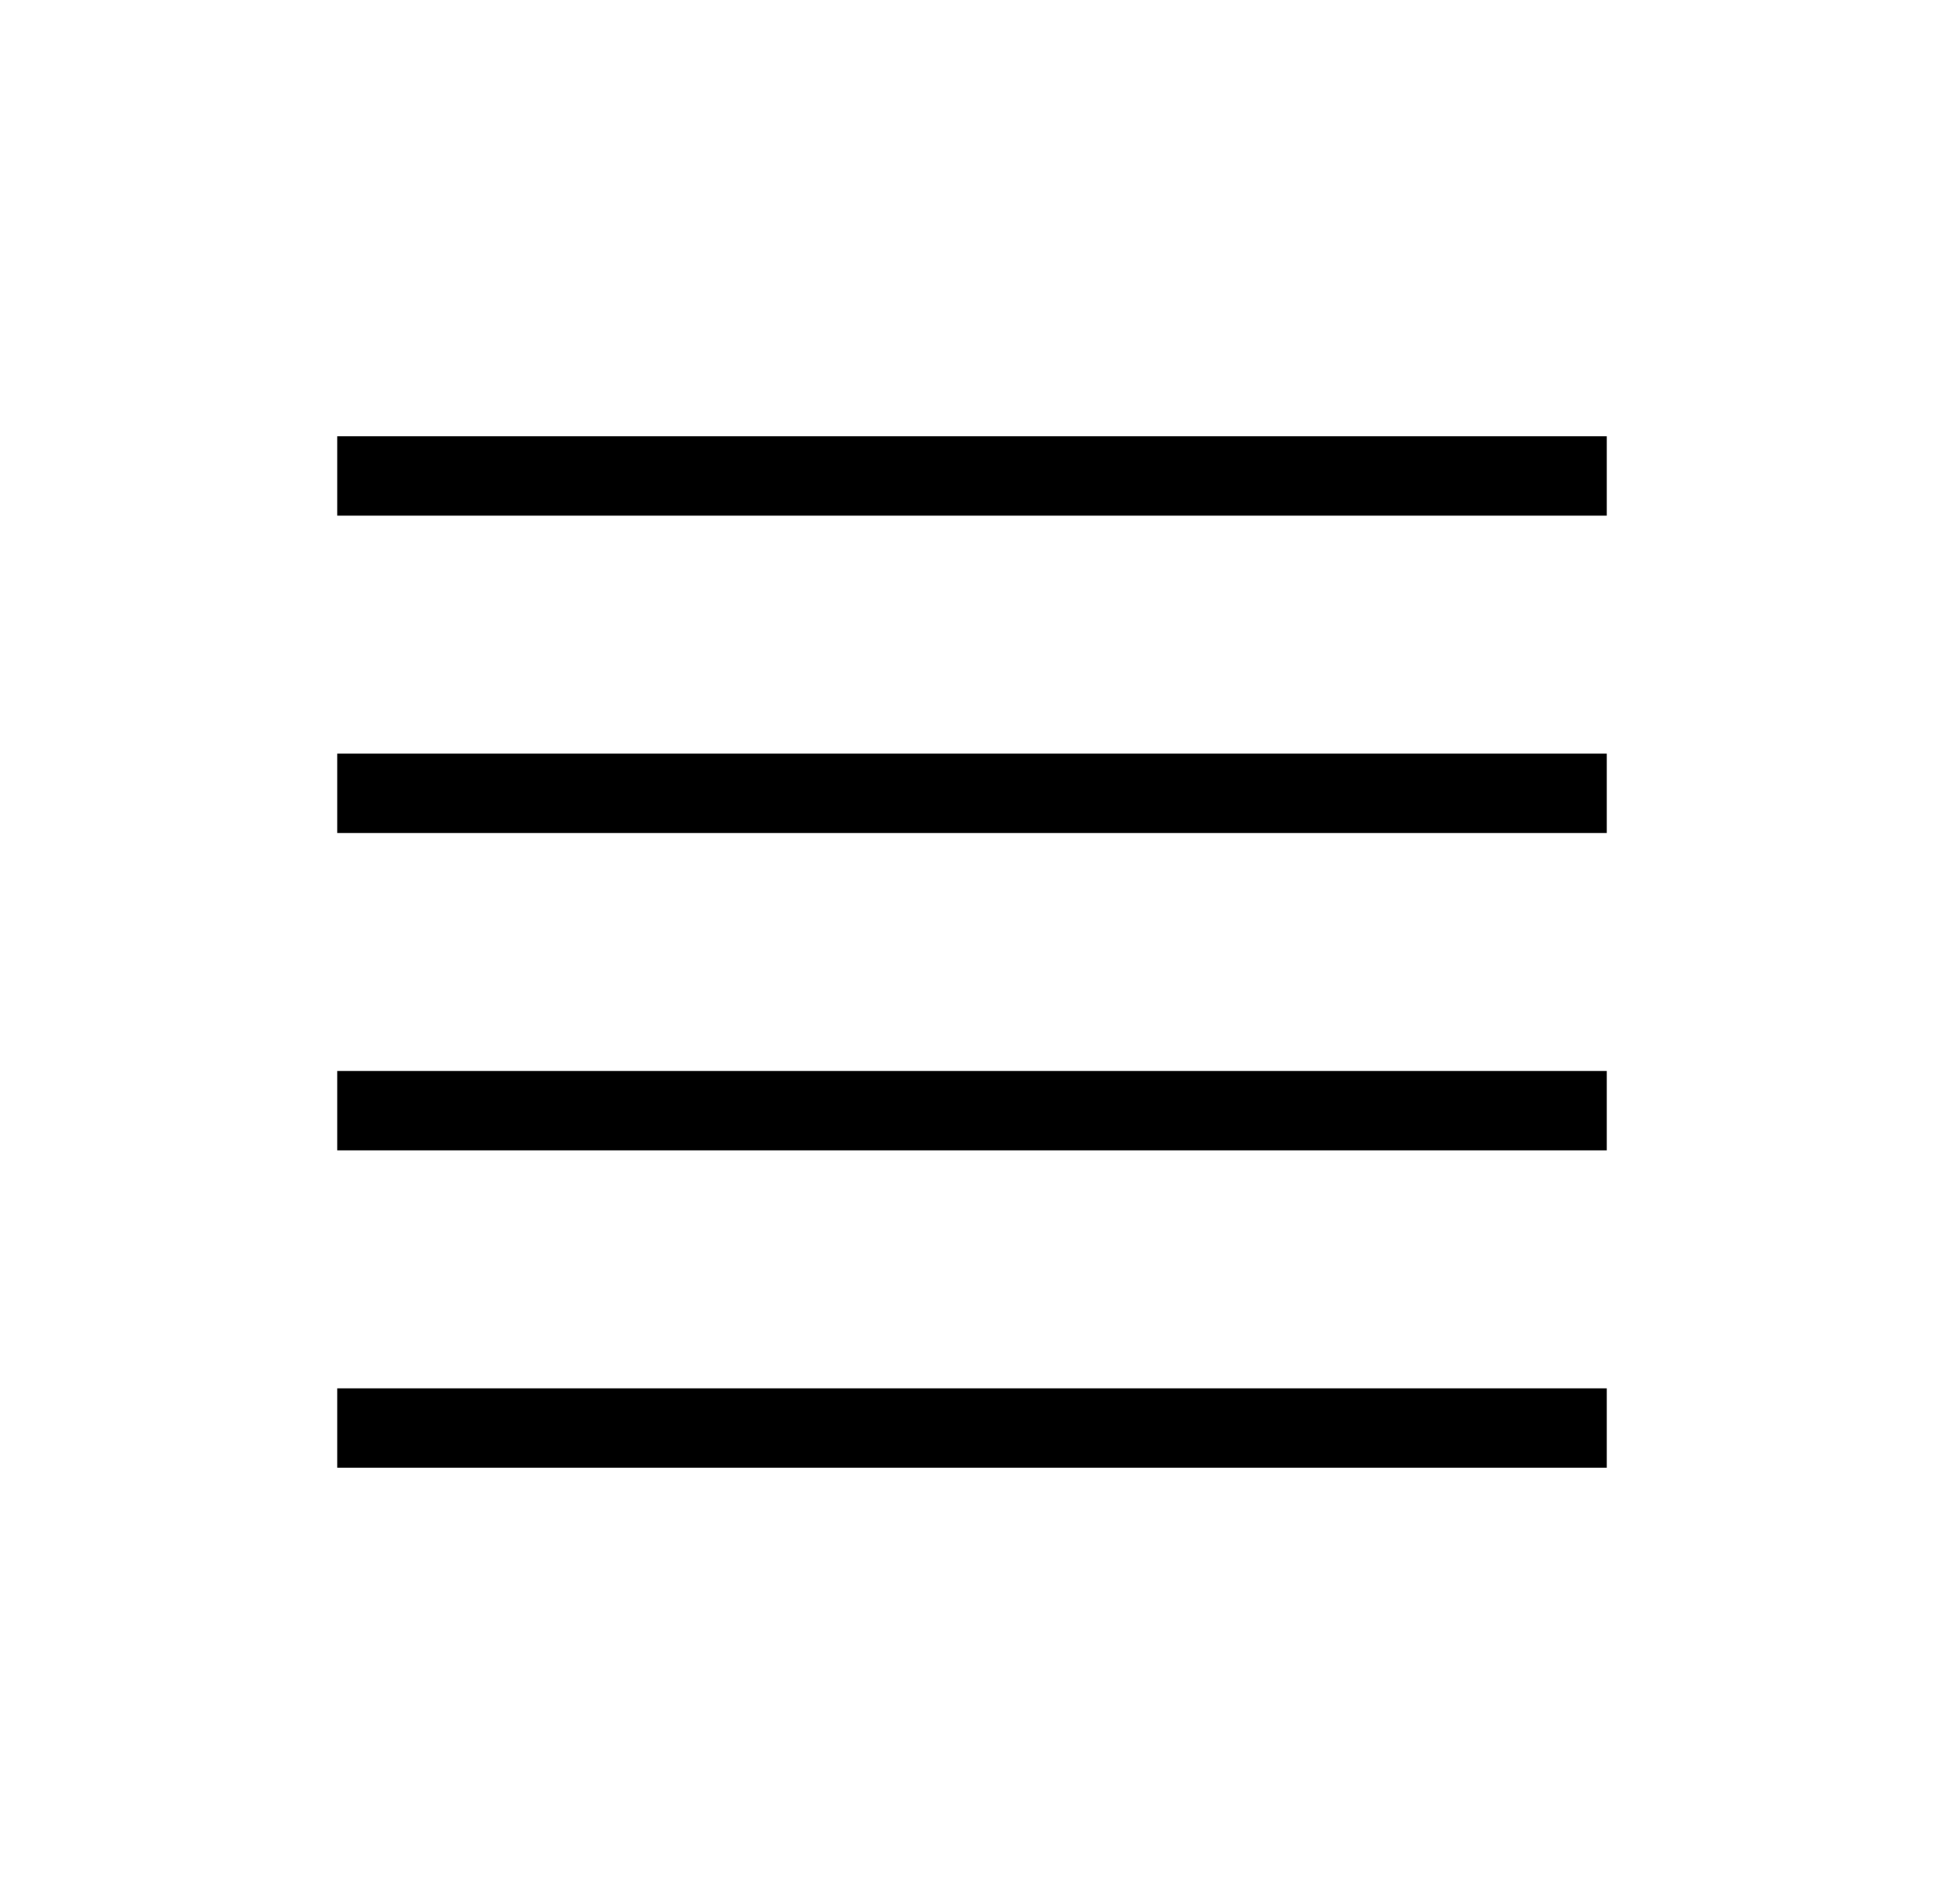 <svg
    width="98" height="96" xmlns="http://www.w3.org/2000/svg"
    className="w-12 h-12 mx-auto mb-4"
    fill="none"
    viewBox="0 0 24 24"
    stroke="currentColor"
>
    <path
        strokeLinecap="round"
        strokeLinejoin="round"
        stroke-Width="2"
        d="M4 6h16M4 10h16M4 14h16M4 18h16"
    />
</svg>